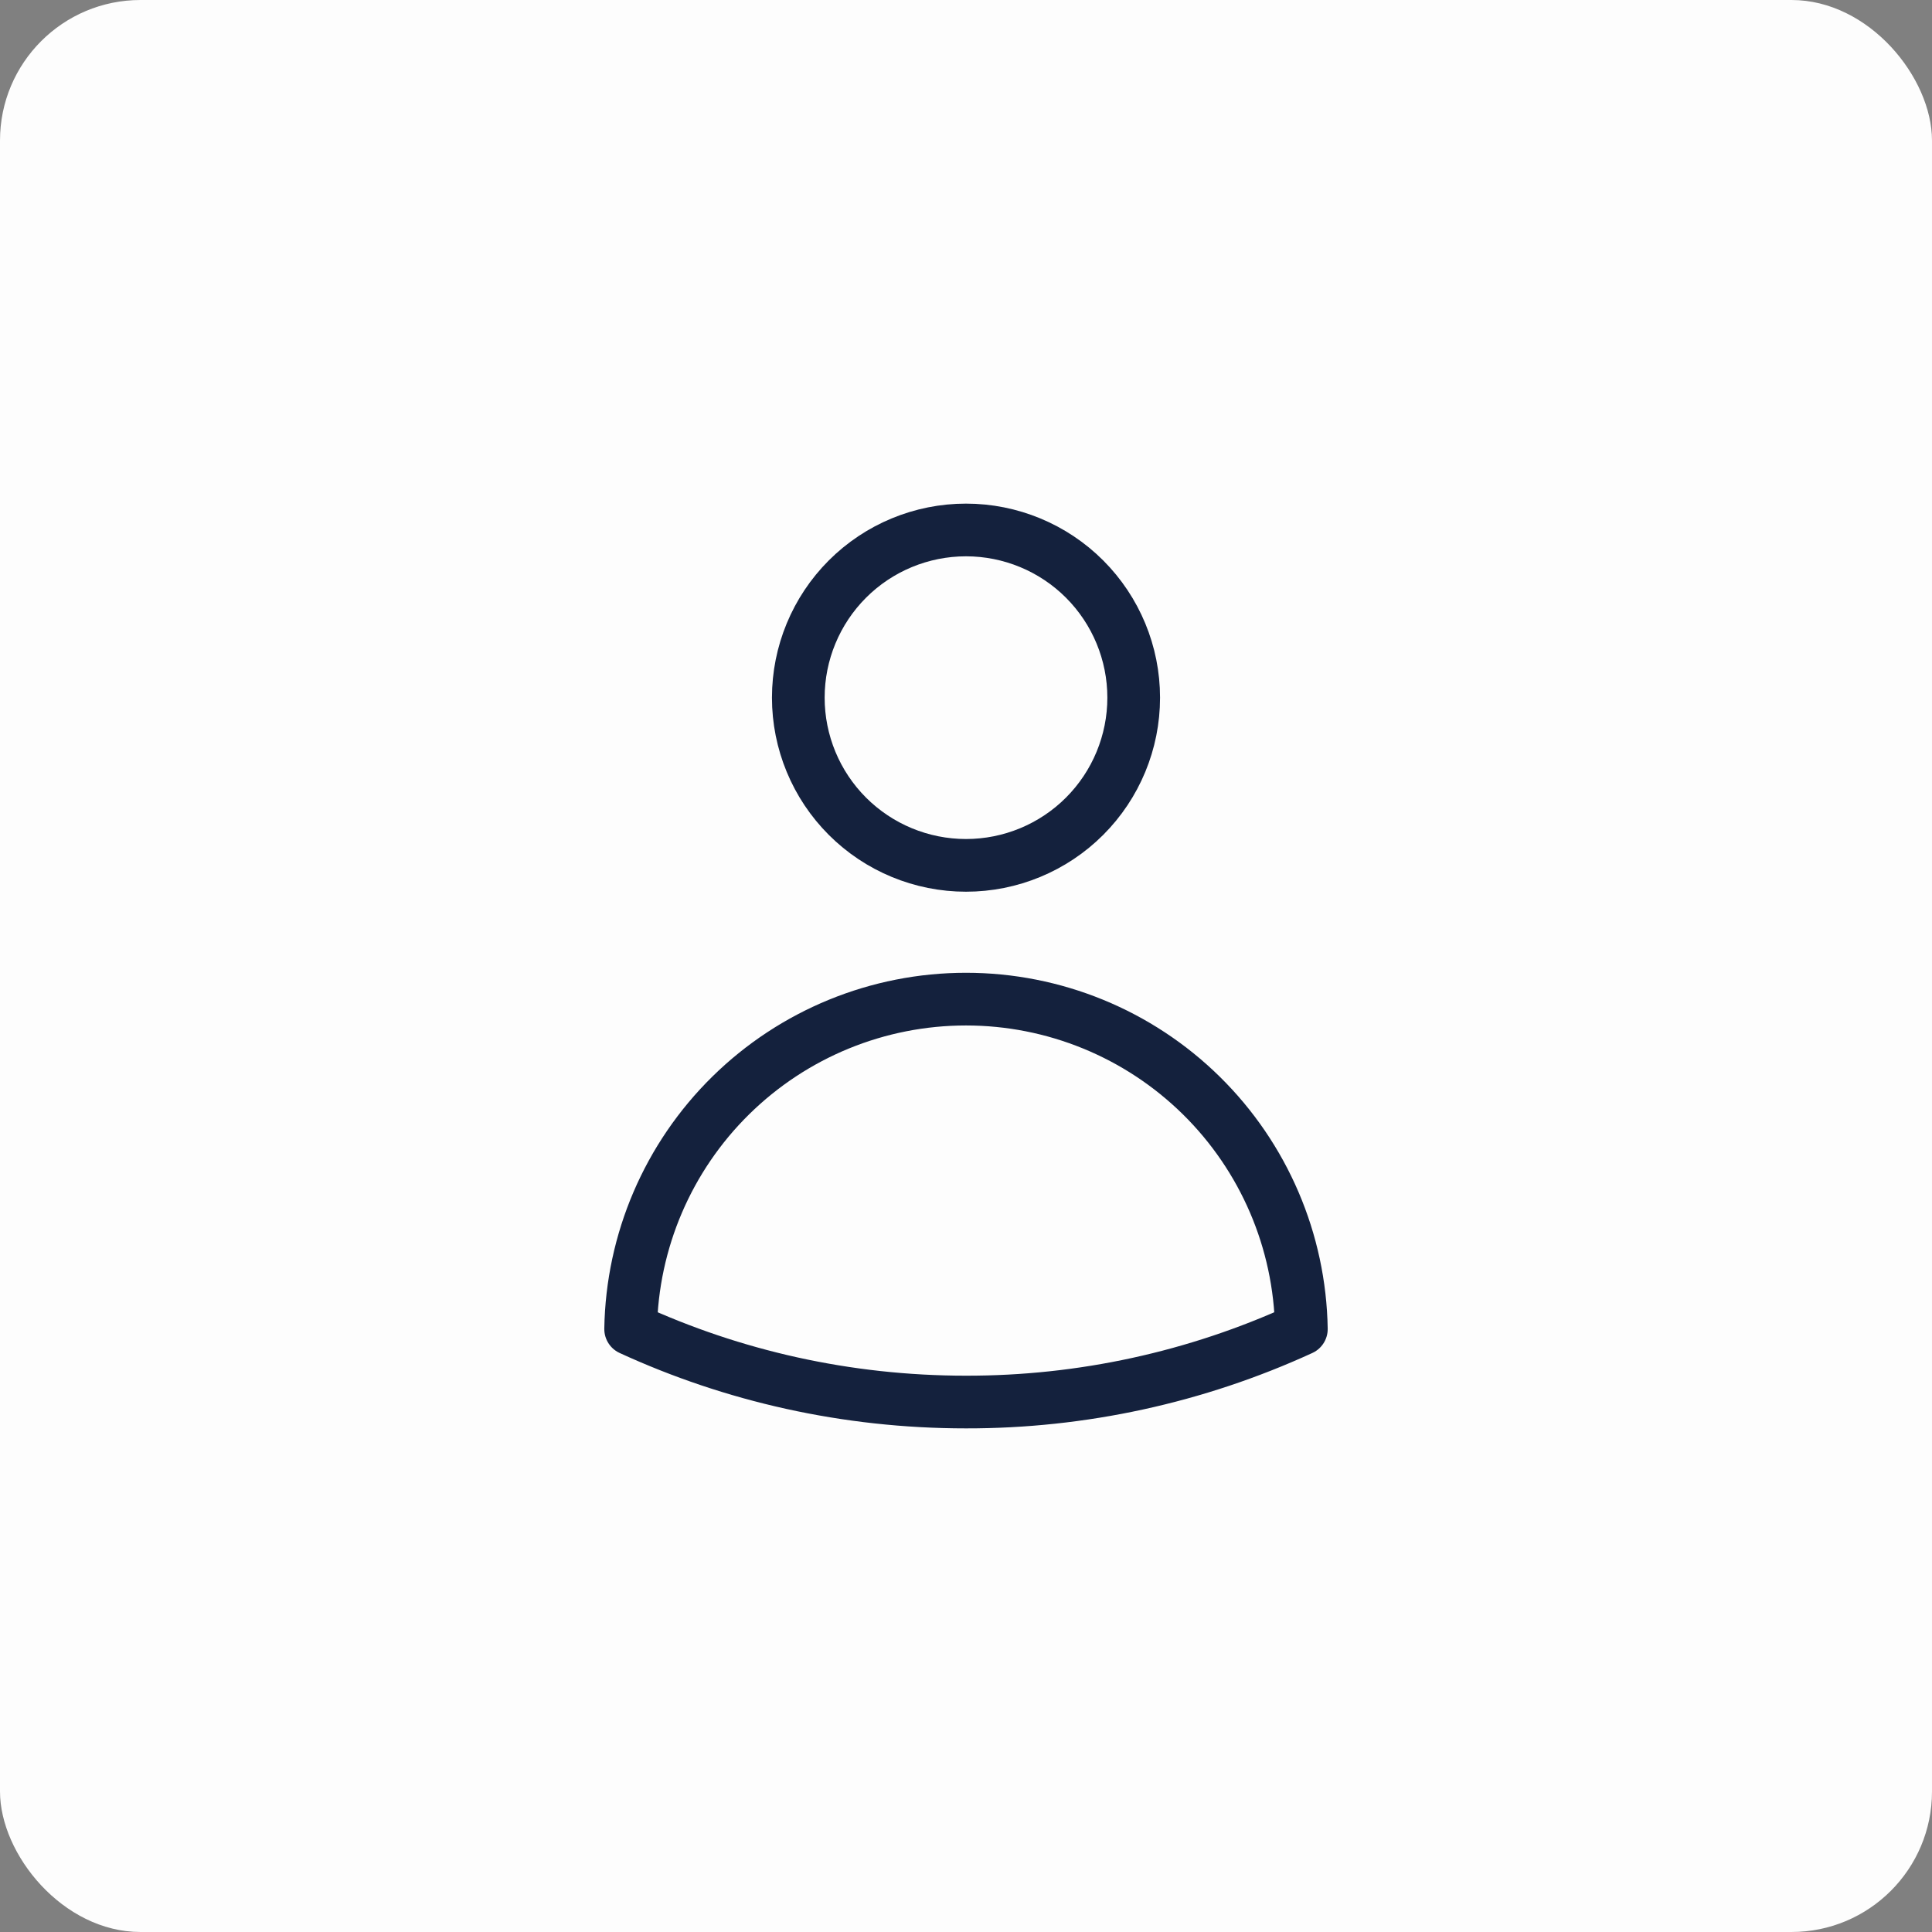 <svg width="55" height="55" viewBox="0 0 55 55" fill="none" xmlns="http://www.w3.org/2000/svg">
<rect x="0" y="0" width="55" height="55" fill="#808080" stroke="none"/>
<rect width="55" height="55" rx="4" fill="#FDFDFD"/>
<path d="M32.274 19.861C32.274 21.127 31.771 22.342 30.876 23.237C29.981 24.132 28.766 24.635 27.5 24.635C26.234 24.635 25.019 24.132 24.124 23.237C23.229 22.342 22.726 21.127 22.726 19.861C22.726 18.595 23.229 17.381 24.124 16.485C25.019 15.59 26.234 15.087 27.5 15.087C28.766 15.087 29.981 15.59 30.876 16.485C31.771 17.381 32.274 18.595 32.274 19.861ZM17.953 37.835C17.994 35.33 19.017 32.942 20.803 31.185C22.59 29.427 24.994 28.443 27.5 28.443C30.005 28.443 32.41 29.427 34.197 31.185C35.983 32.942 37.006 35.33 37.047 37.835C34.052 39.209 30.795 39.918 27.5 39.913C24.093 39.913 20.859 39.17 17.953 37.835Z" stroke="#14213D" stroke-width="1.5" stroke-linecap="round" stroke-linejoin="round"/>
</svg>

